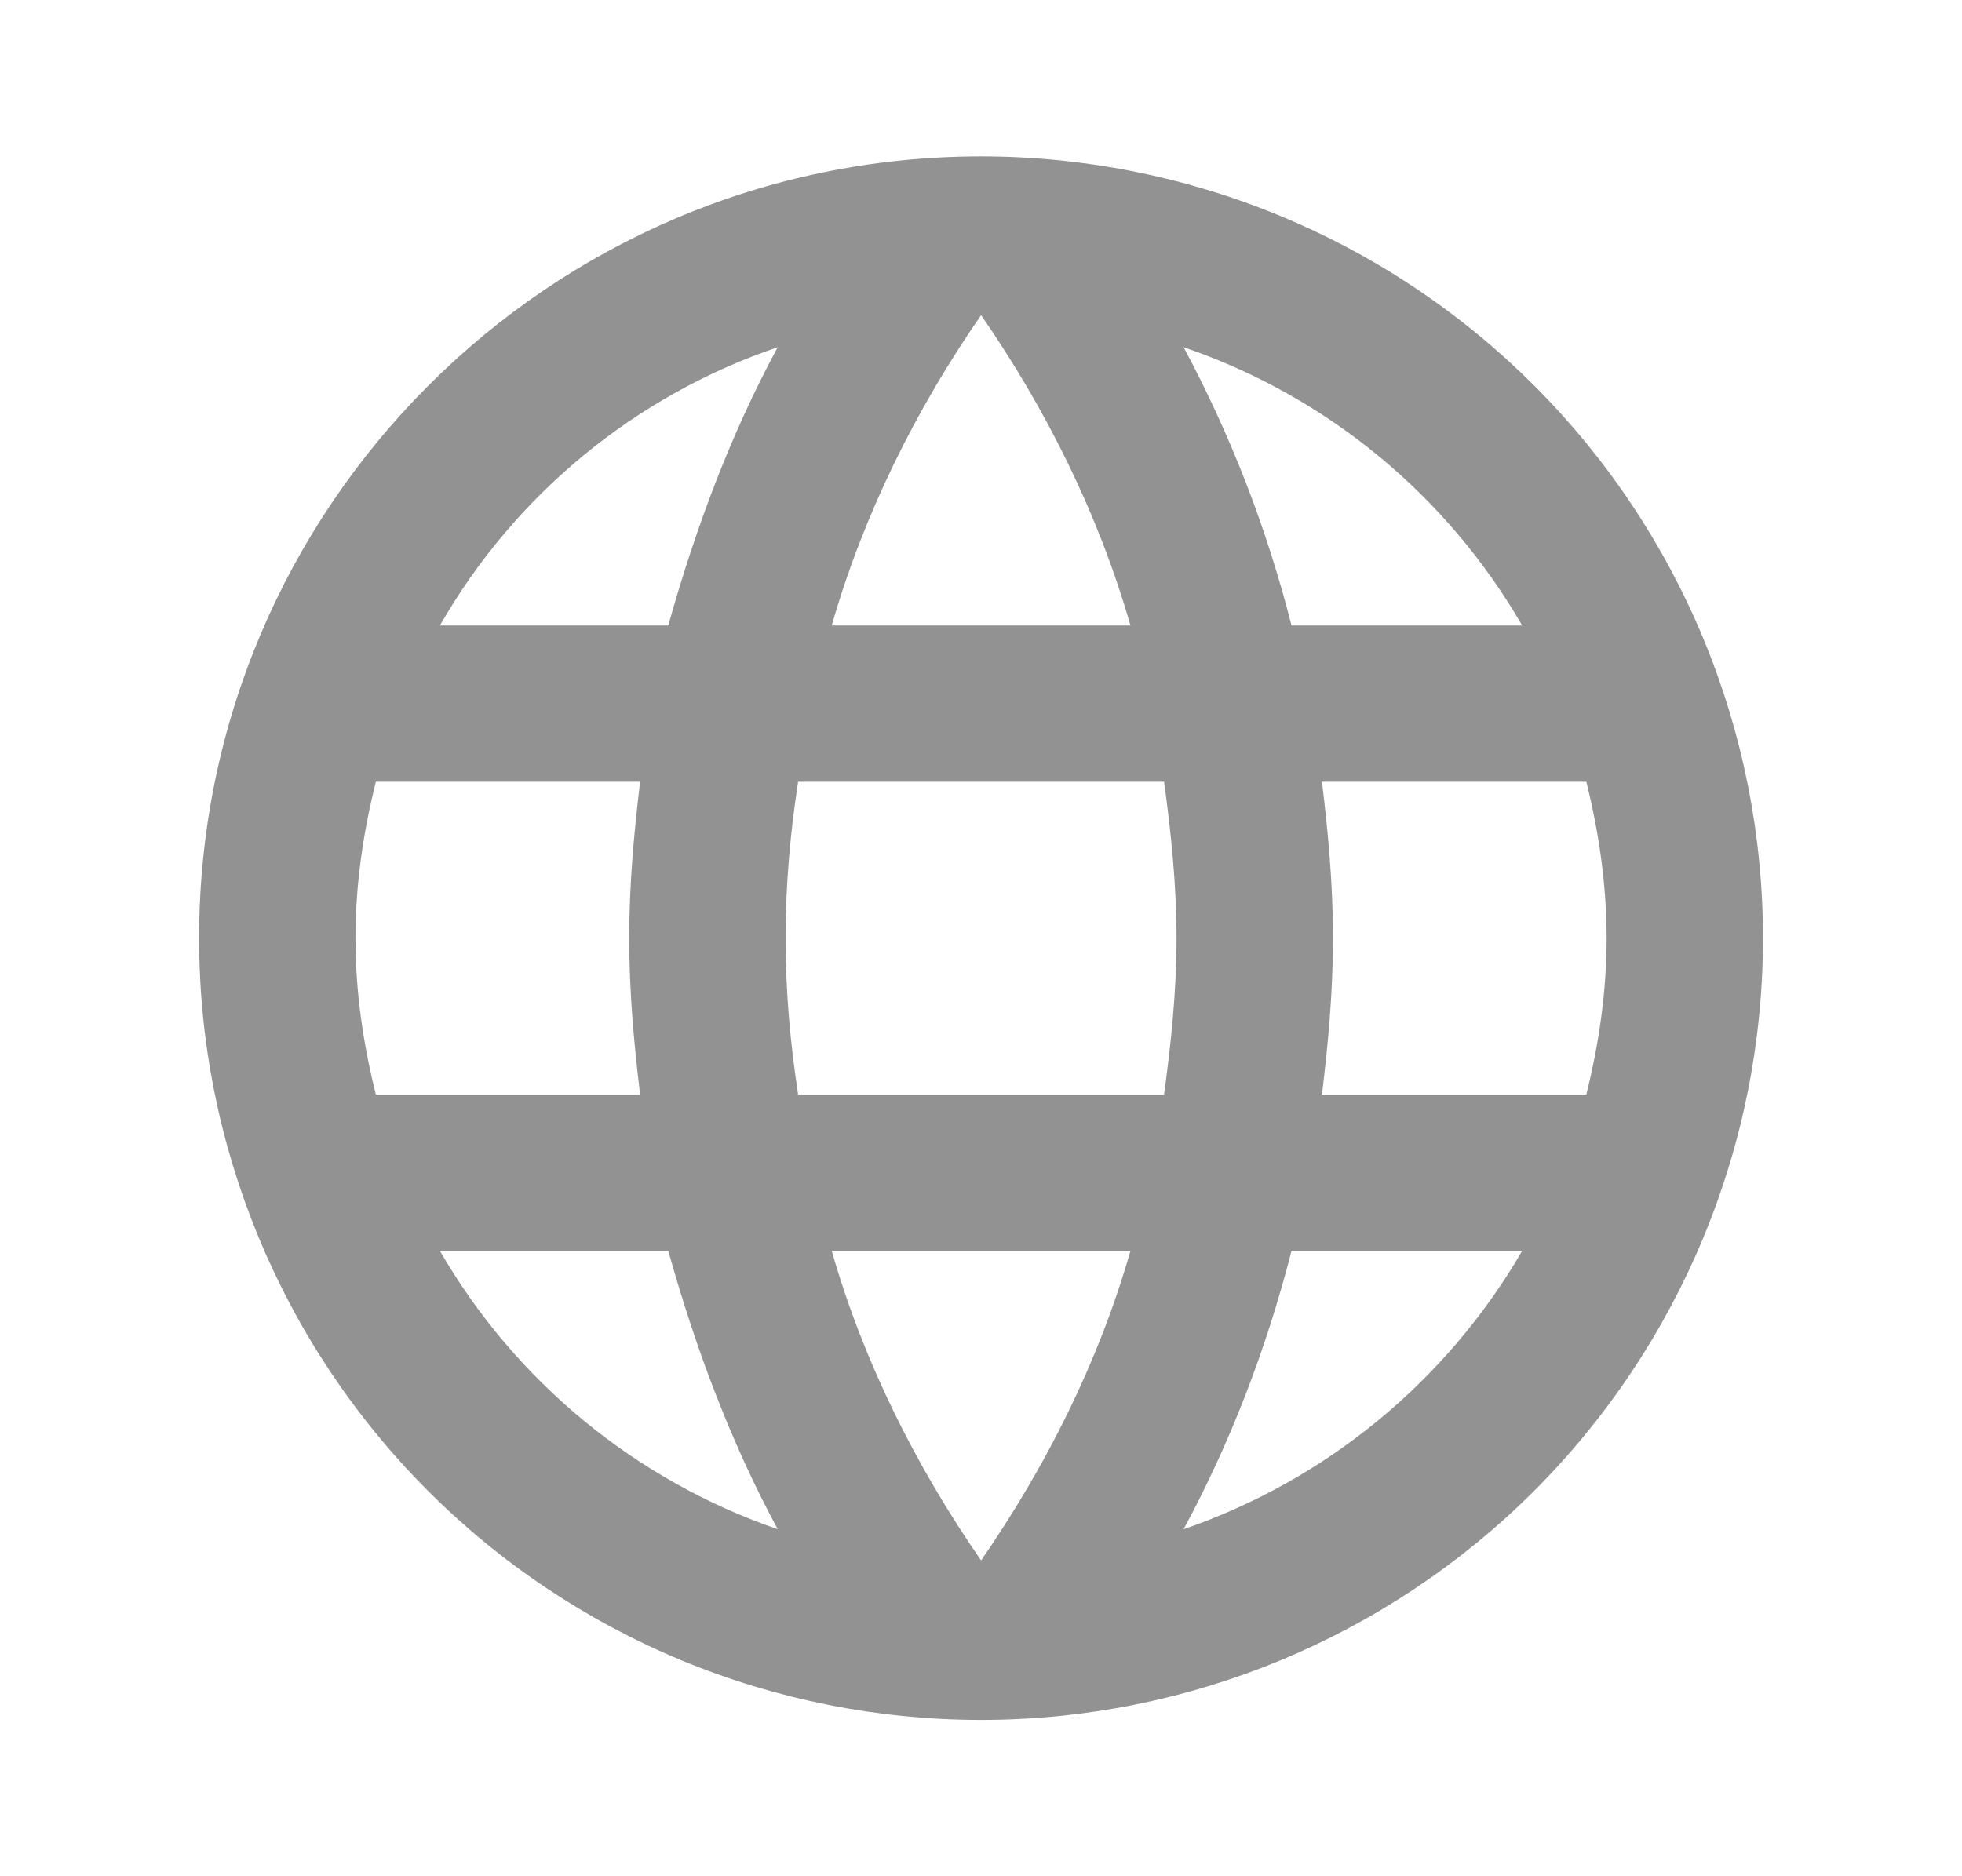 <svg width="23" height="22" viewBox="0 0 23 22" fill="none" xmlns="http://www.w3.org/2000/svg">
<g opacity="0.5">
<path d="M15.497 12.834C15.571 12.229 15.626 11.624 15.626 11.001C15.626 10.377 15.571 9.772 15.497 9.167H18.596C18.742 9.754 18.834 10.368 18.834 11.001C18.834 11.633 18.742 12.247 18.596 12.834M13.875 17.931C14.425 16.913 14.847 15.813 15.14 14.667H17.844C16.956 16.197 15.547 17.355 13.875 17.931ZM13.646 12.834H9.356C9.264 12.229 9.209 11.624 9.209 11.001C9.209 10.377 9.264 9.763 9.356 9.167H13.646C13.728 9.763 13.792 10.377 13.792 11.001C13.792 11.624 13.728 12.229 13.646 12.834ZM11.501 18.297C10.74 17.197 10.126 15.978 9.75 14.667H13.252C12.876 15.978 12.261 17.197 11.501 18.297ZM7.834 7.334H5.157C6.036 5.8 7.444 4.64 9.117 4.071C8.567 5.088 8.155 6.188 7.834 7.334ZM5.157 14.667H7.834C8.155 15.813 8.567 16.913 9.117 17.931C7.447 17.355 6.041 16.197 5.157 14.667ZM4.406 12.834C4.259 12.247 4.167 11.633 4.167 11.001C4.167 10.368 4.259 9.754 4.406 9.167H7.504C7.431 9.772 7.376 10.377 7.376 11.001C7.376 11.624 7.431 12.229 7.504 12.834M11.501 3.695C12.261 4.795 12.876 6.023 13.252 7.334H9.75C10.126 6.023 10.74 4.795 11.501 3.695ZM17.844 7.334H15.14C14.852 6.199 14.428 5.103 13.875 4.071C15.562 4.648 16.964 5.812 17.844 7.334ZM11.501 1.834C6.431 1.834 2.334 5.959 2.334 11.001C2.334 13.432 3.3 15.763 5.019 17.483C5.87 18.334 6.881 19.009 7.993 19.47C9.105 19.93 10.297 20.167 11.501 20.167C13.932 20.167 16.263 19.201 17.983 17.483C19.701 15.763 20.667 13.432 20.667 11.001C20.667 9.797 20.43 8.605 19.97 7.493C19.509 6.381 18.834 5.37 17.983 4.519C17.131 3.668 16.121 2.992 15.009 2.532C13.896 2.071 12.704 1.834 11.501 1.834Z" fill="#252525"/>
</g>
</svg>
